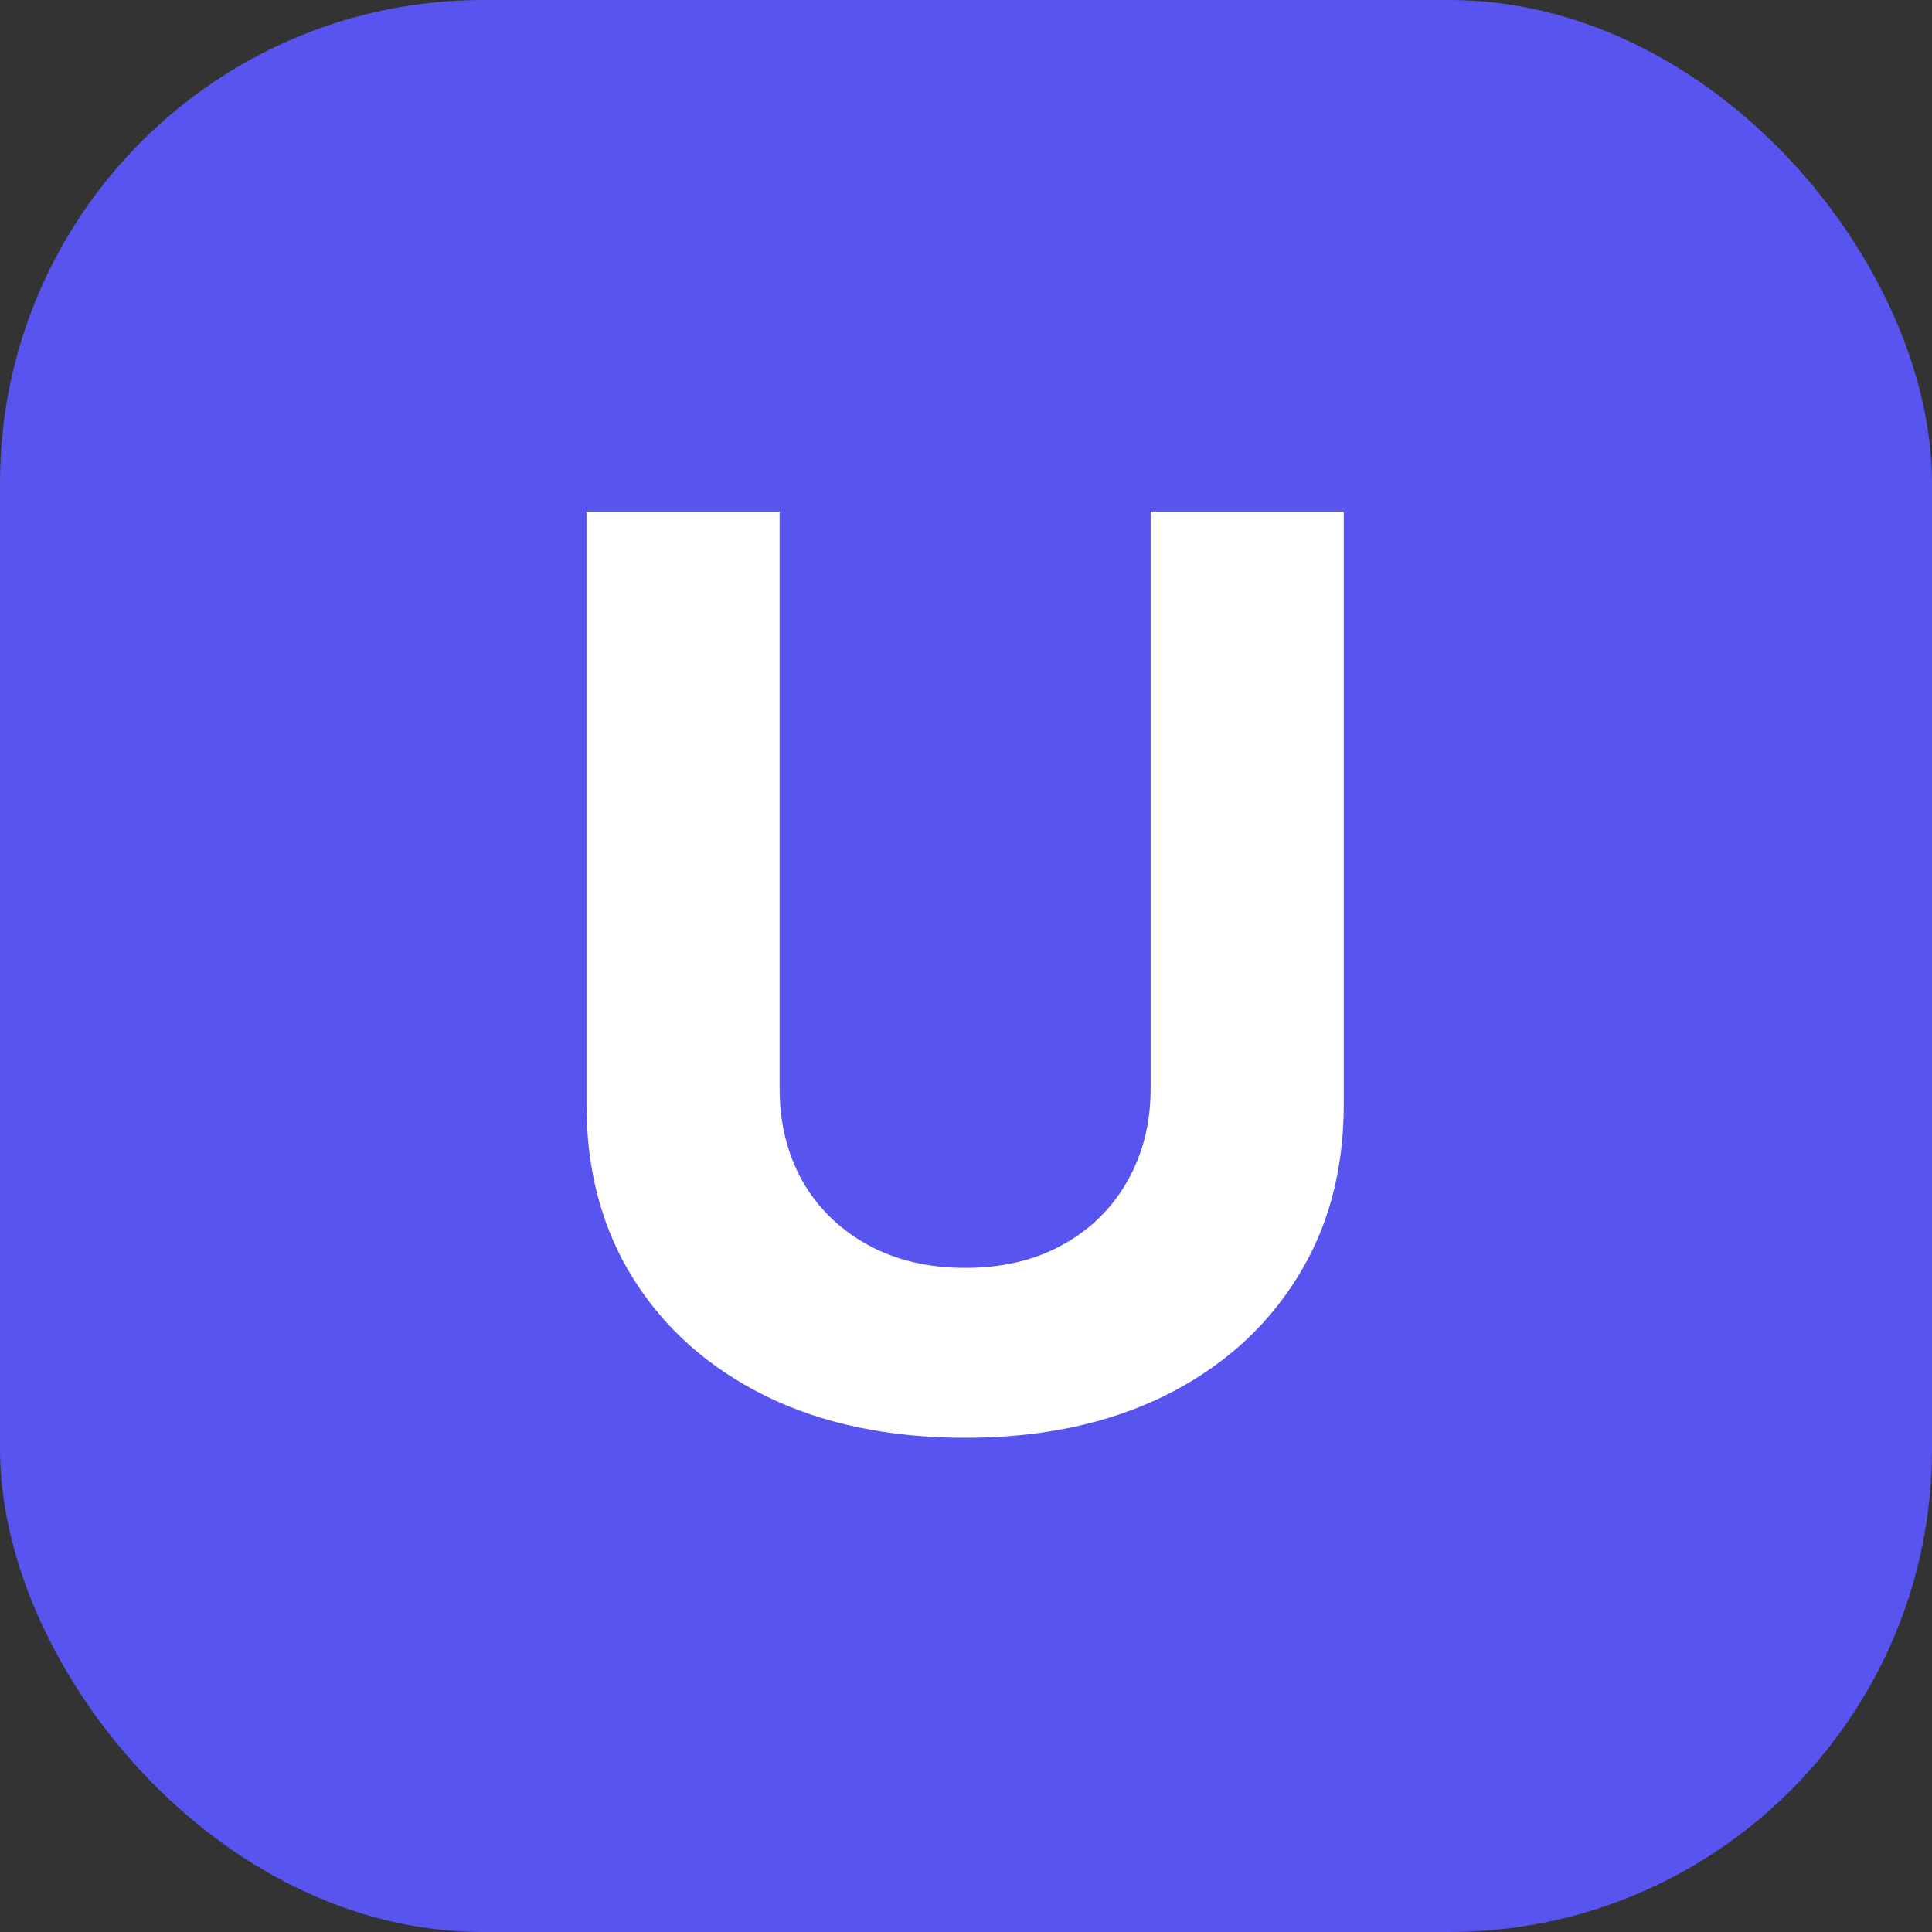 <svg width="40" height="40" viewBox="0 0 40 40" fill="none" xmlns="http://www.w3.org/2000/svg">
<rect x="0" y="0" width="40" height="40" fill="#333333" stroke="none"/>
<rect width="40" height="40" rx="10" fill="#5854EF"/>
<path d="M23.823 10.591H27.821V22.871C27.821 24.25 27.492 25.456 26.833 26.49C26.181 27.524 25.267 28.331 24.091 28.909C22.915 29.482 21.546 29.768 19.982 29.768C18.413 29.768 17.04 29.482 15.864 28.909C14.689 28.331 13.775 27.524 13.122 26.49C12.47 25.456 12.143 24.25 12.143 22.871V10.591H16.141V22.529C16.141 23.249 16.298 23.889 16.612 24.45C16.932 25.01 17.382 25.45 17.96 25.77C18.539 26.09 19.213 26.25 19.982 26.25C20.758 26.25 21.432 26.09 22.004 25.77C22.583 25.45 23.029 25.01 23.343 24.45C23.663 23.889 23.823 23.249 23.823 22.529V10.591Z" fill="white"/>
</svg>
